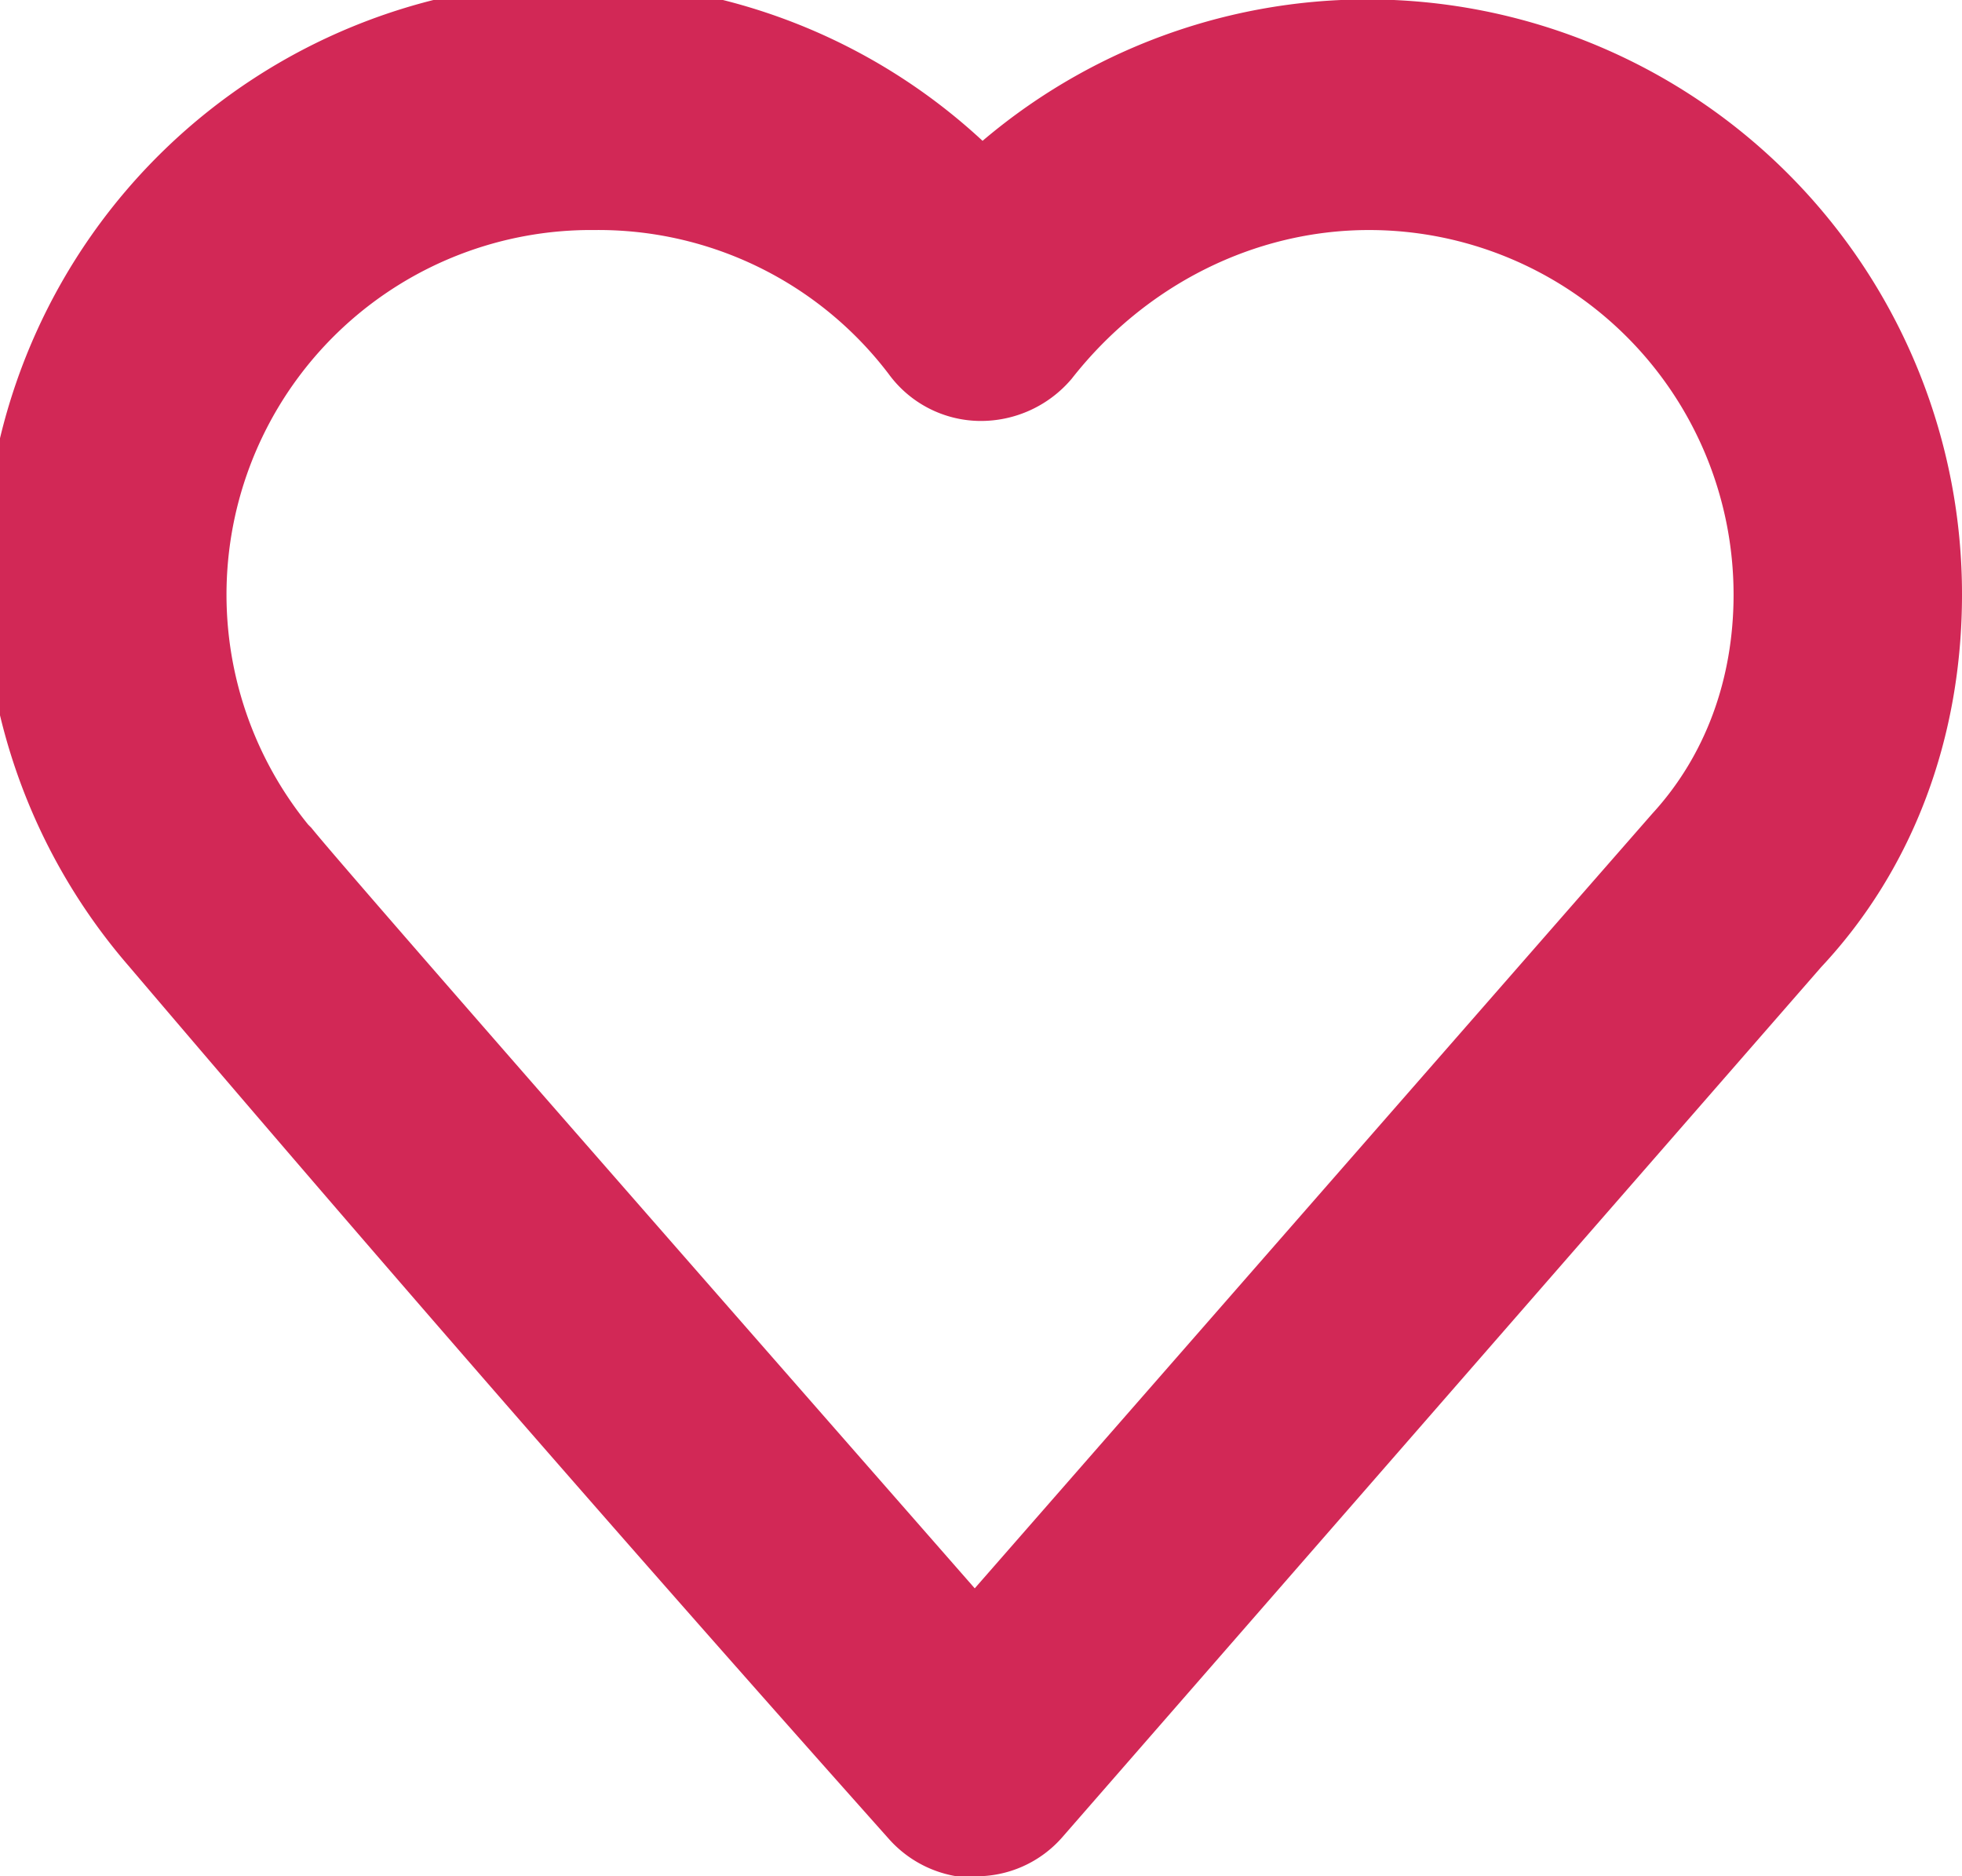 <svg version="1" xmlns="http://www.w3.org/2000/svg" width="12.54" height="11.99" fill="$pink-color" viewBox="521.94 473.06 12.54 11.99"><path fill="#d22856" d="M528.17 485.06a.74.74 0 01-.55-.25 318.9 318.9 0 01-4.86-5.58 3.8 3.8 0 015.46-5.27 3.8 3.8 0 016.26 2.9c0 .91-.31 1.75-.9 2.38l-4.85 5.56a.73.73 0 01-.56.25zm-4.24-6.71c.2.25 2.47 2.84 4.24 4.86l4.33-4.95c.34-.37.52-.86.52-1.4a2.33 2.33 0 00-2.33-2.33c-.73 0-1.43.35-1.9.95a.76.76 0 01-.59.27.73.73 0 01-.58-.3 2.33 2.33 0 00-1.88-.92 2.33 2.33 0 00-1.83 3.8l.02.02z"/></svg>